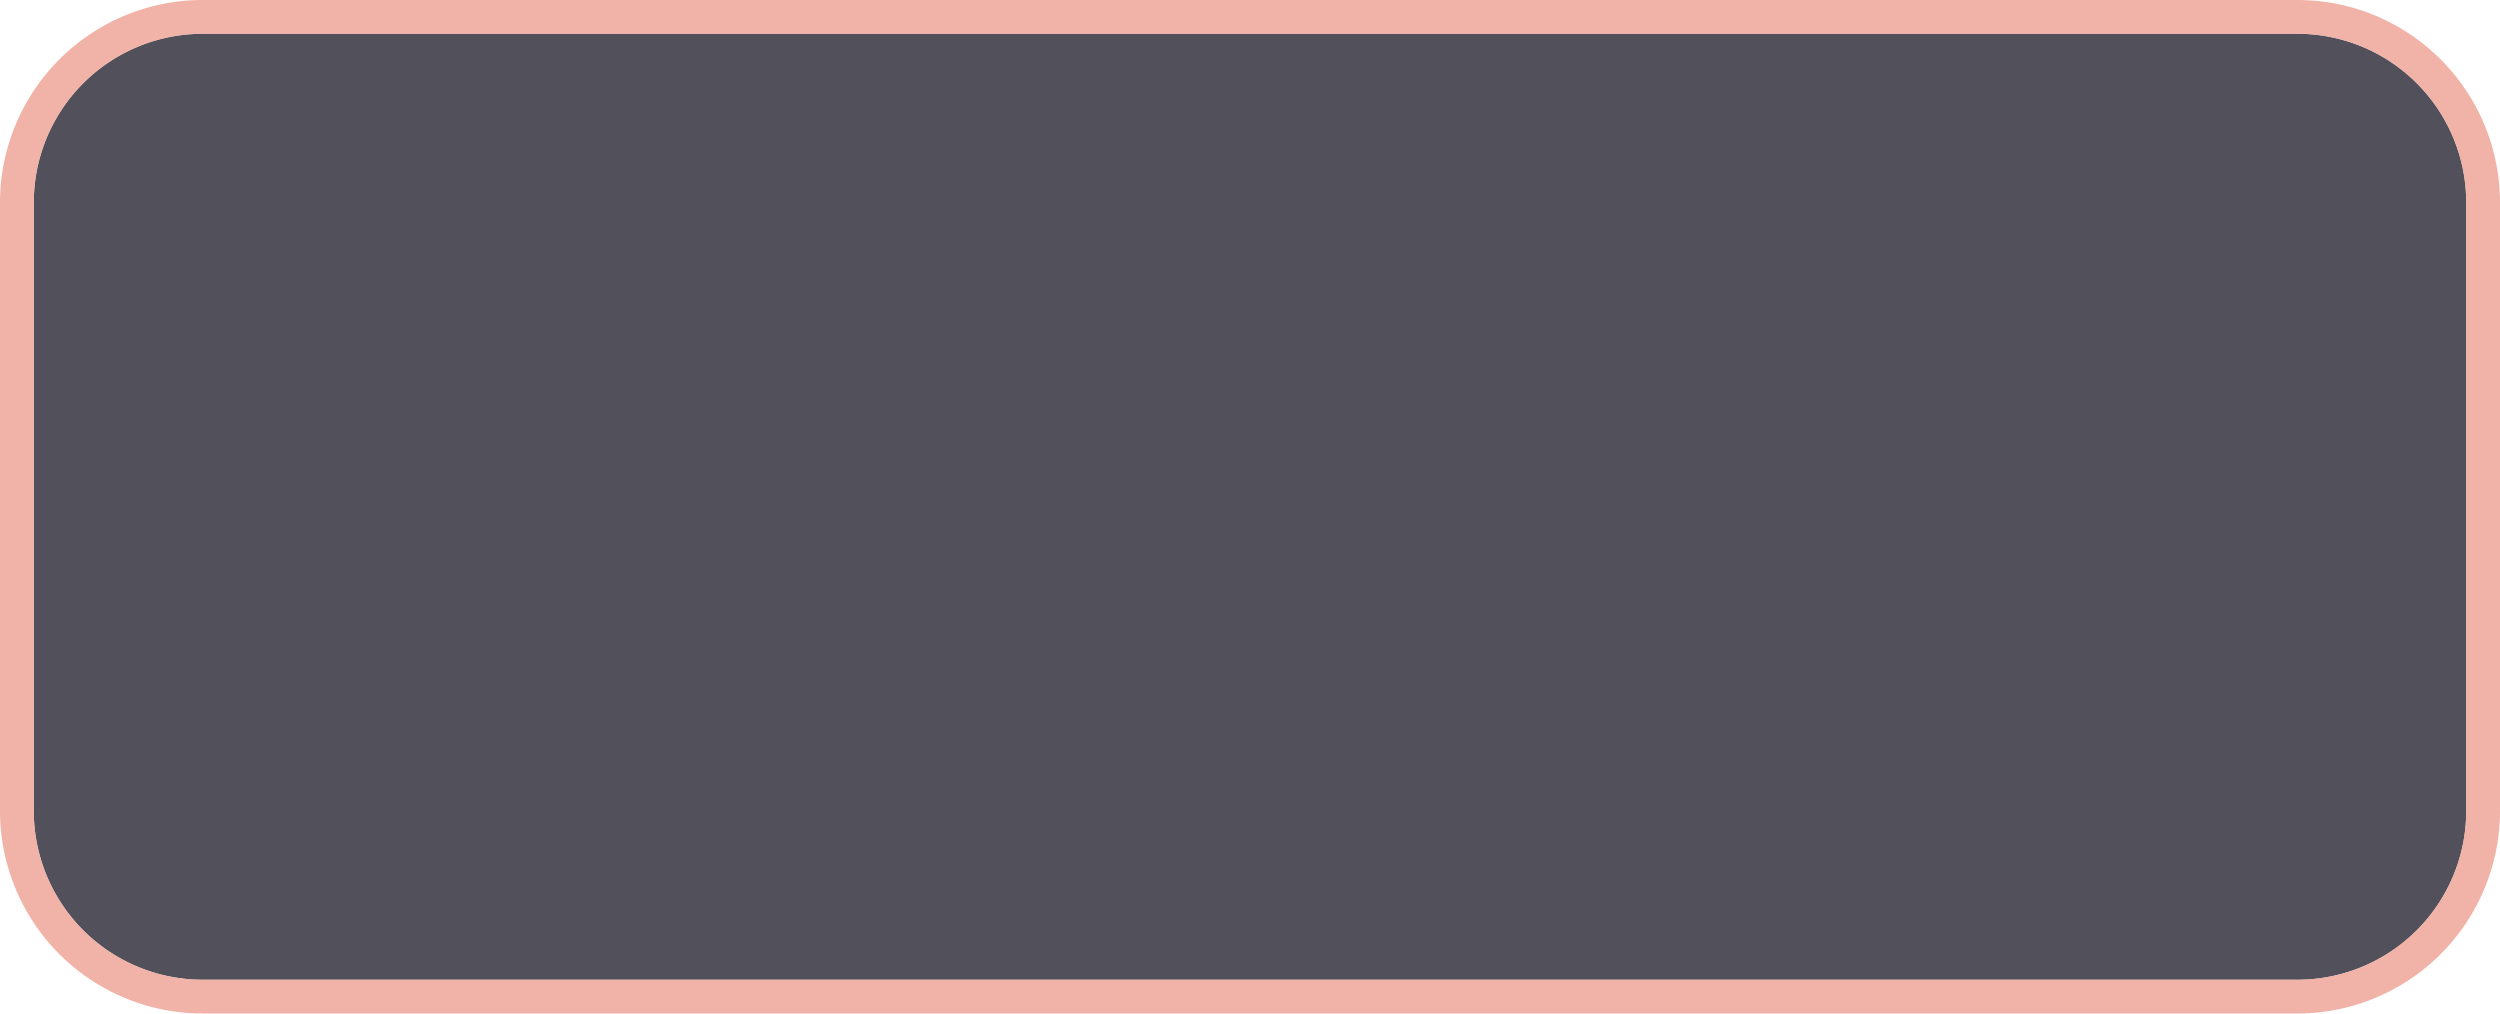 ﻿<?xml version="1.0" encoding="utf-8"?>
<svg version="1.1" xmlns:xlink="http://www.w3.org/1999/xlink" width="74px" height="30px" xmlns="http://www.w3.org/2000/svg">
  <g transform="matrix(1 0 0 1 -15 -65 )">
    <path d="M 16 71  A 5 5 0 0 1 21 66 L 83 66  A 5 5 0 0 1 88 71 L 88 89  A 5 5 0 0 1 83 94 L 21 94  A 5 5 0 0 1 16 89 L 16 71  Z " fill-rule="nonzero" fill="#51505b" stroke="none" />
    <path d="M 15.5 71  A 5.5 5.5 0 0 1 21 65.5 L 83 65.5  A 5.5 5.5 0 0 1 88.5 71 L 88.5 89  A 5.5 5.5 0 0 1 83 94.5 L 21 94.5  A 5.5 5.5 0 0 1 15.5 89 L 15.5 71  Z " stroke-width="1" stroke="#eda091" fill="none" stroke-opacity="0.8" />
  </g>
</svg>